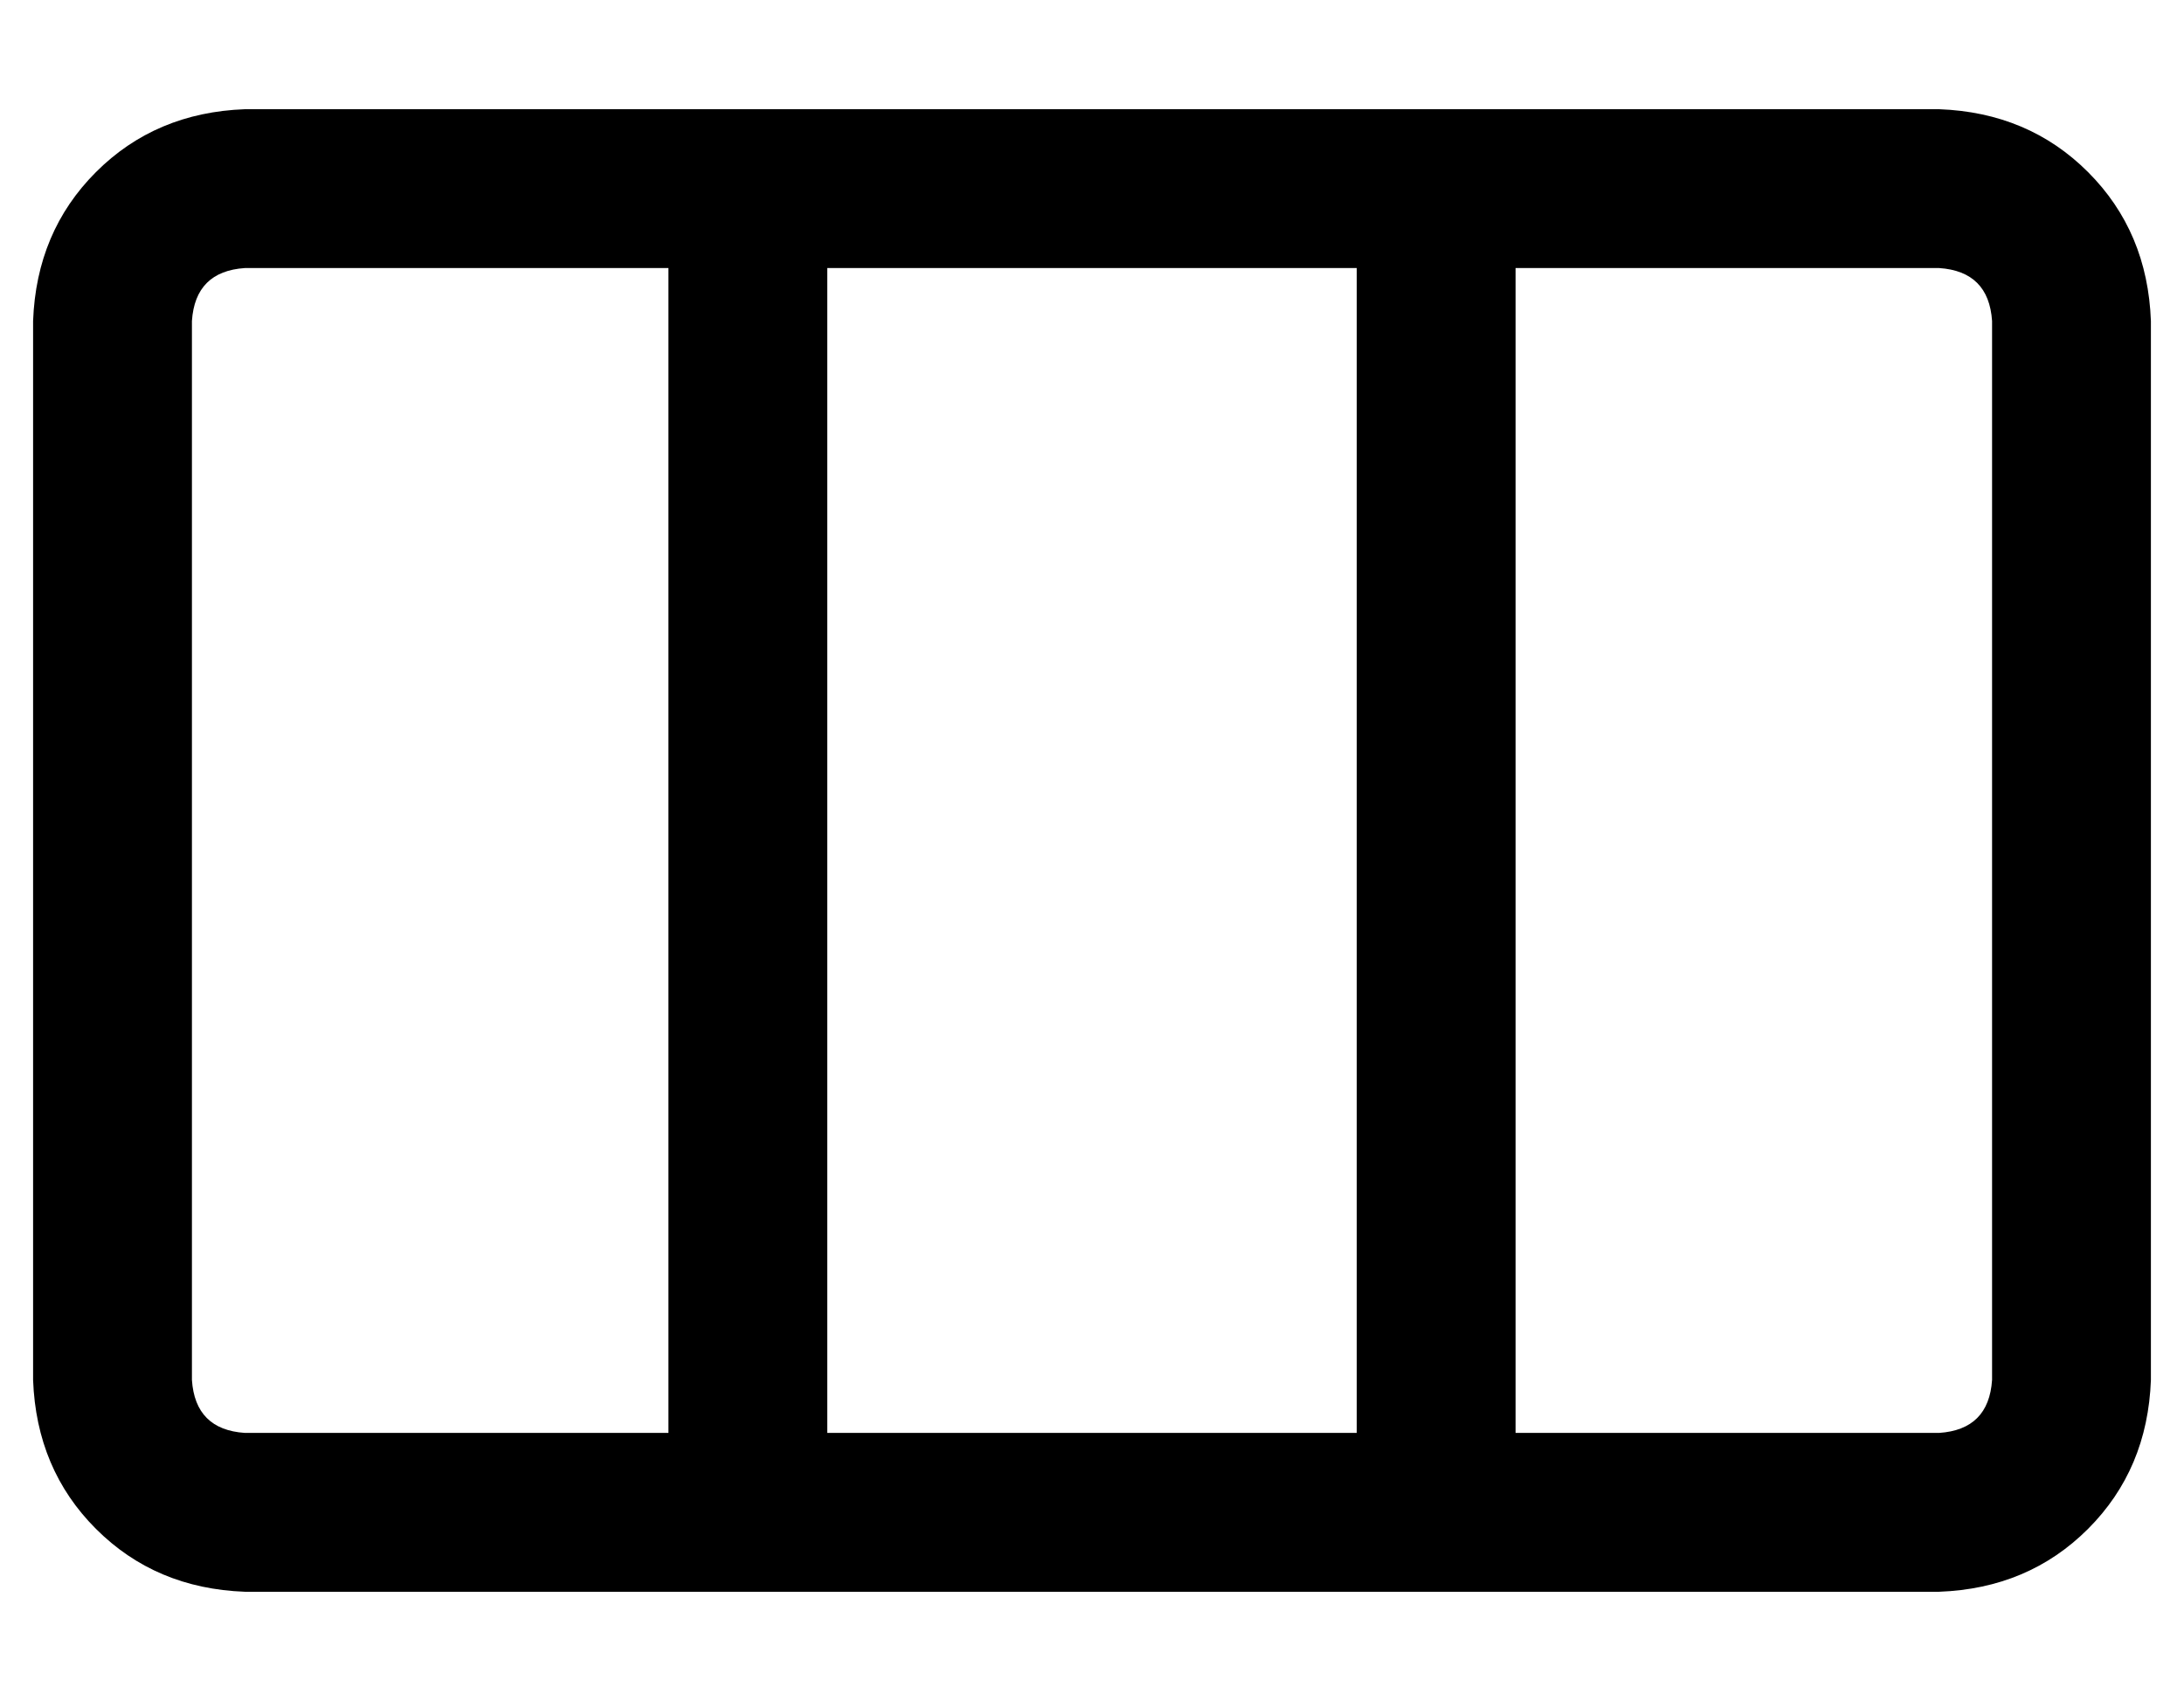 <?xml version="1.0" standalone="no"?>
<!DOCTYPE svg PUBLIC "-//W3C//DTD SVG 1.1//EN" "http://www.w3.org/Graphics/SVG/1.1/DTD/svg11.dtd" >
<svg xmlns="http://www.w3.org/2000/svg" xmlns:xlink="http://www.w3.org/1999/xlink" version="1.1" viewBox="-10 -40 660 512">
   <path fill="currentColor"
d="M448 41v352v-352v352h128v0q15 -1 16 -16v-320v0q-1 -15 -16 -16h-128v0zM400 41h-160h160h-160v352v0h160v0v-352v0zM192 393v-352v352v-352h-128v0q-15 1 -16 16v320v0q1 15 16 16h128v0zM0 57q1 -27 19 -45v0v0q18 -18 45 -19h512v0q27 1 45 19t19 45v320v0
q-1 27 -19 45t-45 19h-512v0q-27 -1 -45 -19t-19 -45v-320v0z" />
</svg>
